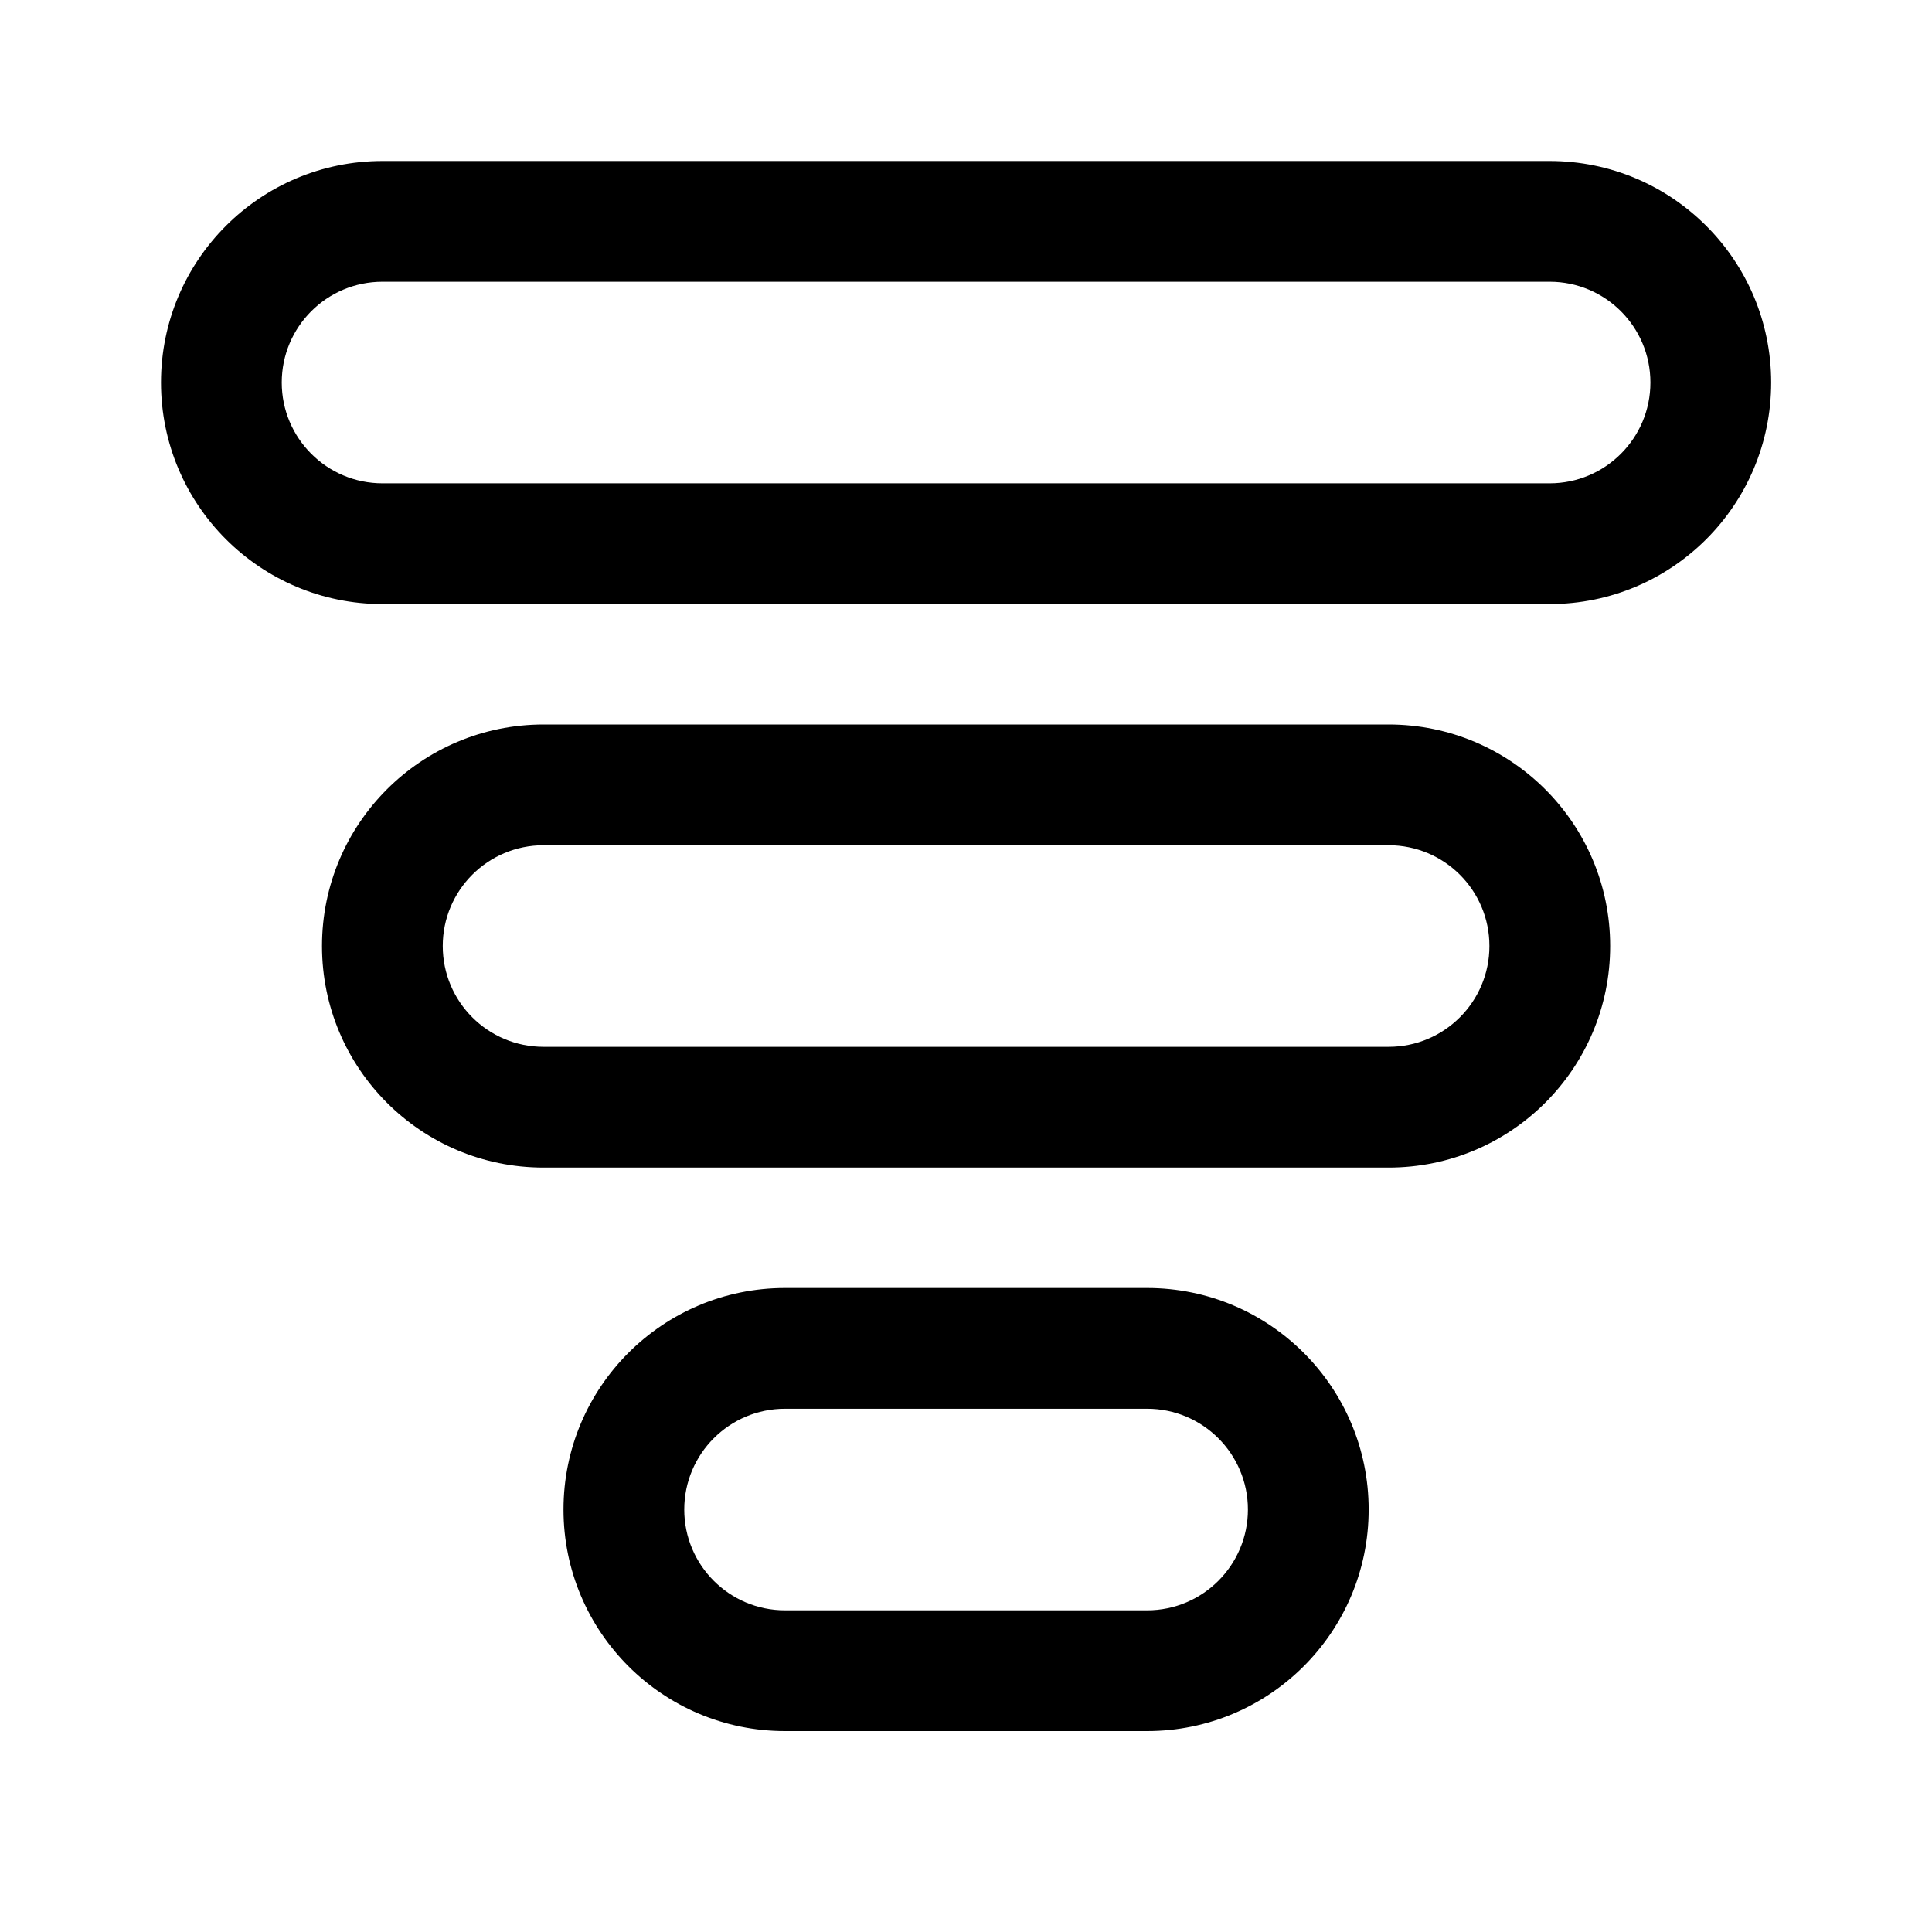 <svg viewBox="0 0 24 24" version="1.1" xmlns="http://www.w3.org/2000/svg" xmlns:xlink="http://www.w3.org/1999/xlink">
  <g stroke="none" stroke-width="1" fill="none" fill-rule="evenodd">
    <g fill="currentColor" fill-rule="nonzero">
      <path d="M22.002,4.752 C22.002,6.272 20.77,7.504 19.25,7.504 L4.752,7.504 C3.232,7.504 2,6.272 2,4.752 C2,3.232 3.232,2 4.752,2 L19.25,2 C20.77,2 22.002,3.232 22.002,4.752 Z M20.002,11.752 C20.002,13.272 18.77,14.504 17.25,14.504 L6.752,14.504 C5.232,14.504 4,13.272 4,11.752 C4,10.232 5.232,9 6.752,9 L17.25,9 C18.77,9 20.002,10.232 20.002,11.752 Z M17.002,18.752 C17.002,20.272 15.77,21.504 14.25,21.504 L9.752,21.504 C8.232,21.504 7,20.272 7,18.752 C7,17.232 8.232,16 9.752,16 L14.25,16 C15.77,16 17.002,17.232 17.002,18.752 Z M20.502,4.752 C20.502,4.06 19.942,3.5 19.25,3.5 L4.752,3.5 C4.06,3.5 3.5,4.06 3.5,4.752 C3.5,5.443 4.06,6.004 4.752,6.004 L19.25,6.004 C19.942,6.004 20.502,5.443 20.502,4.752 Z M18.502,11.752 C18.502,11.06 17.942,10.5 17.25,10.5 L6.752,10.5 C6.06,10.5 5.5,11.06 5.5,11.752 C5.5,12.443 6.06,13.004 6.752,13.004 L17.25,13.004 C17.942,13.004 18.502,12.443 18.502,11.752 Z M15.502,18.752 C15.502,18.061 14.941,17.5 14.25,17.5 L9.752,17.5 C9.06,17.5 8.5,18.061 8.5,18.752 C8.5,19.443 9.06,20.004 9.752,20.004 L14.25,20.004 C14.941,20.004 15.502,19.443 15.502,18.752 Z"></path>
    </g>
  </g>
</svg>
